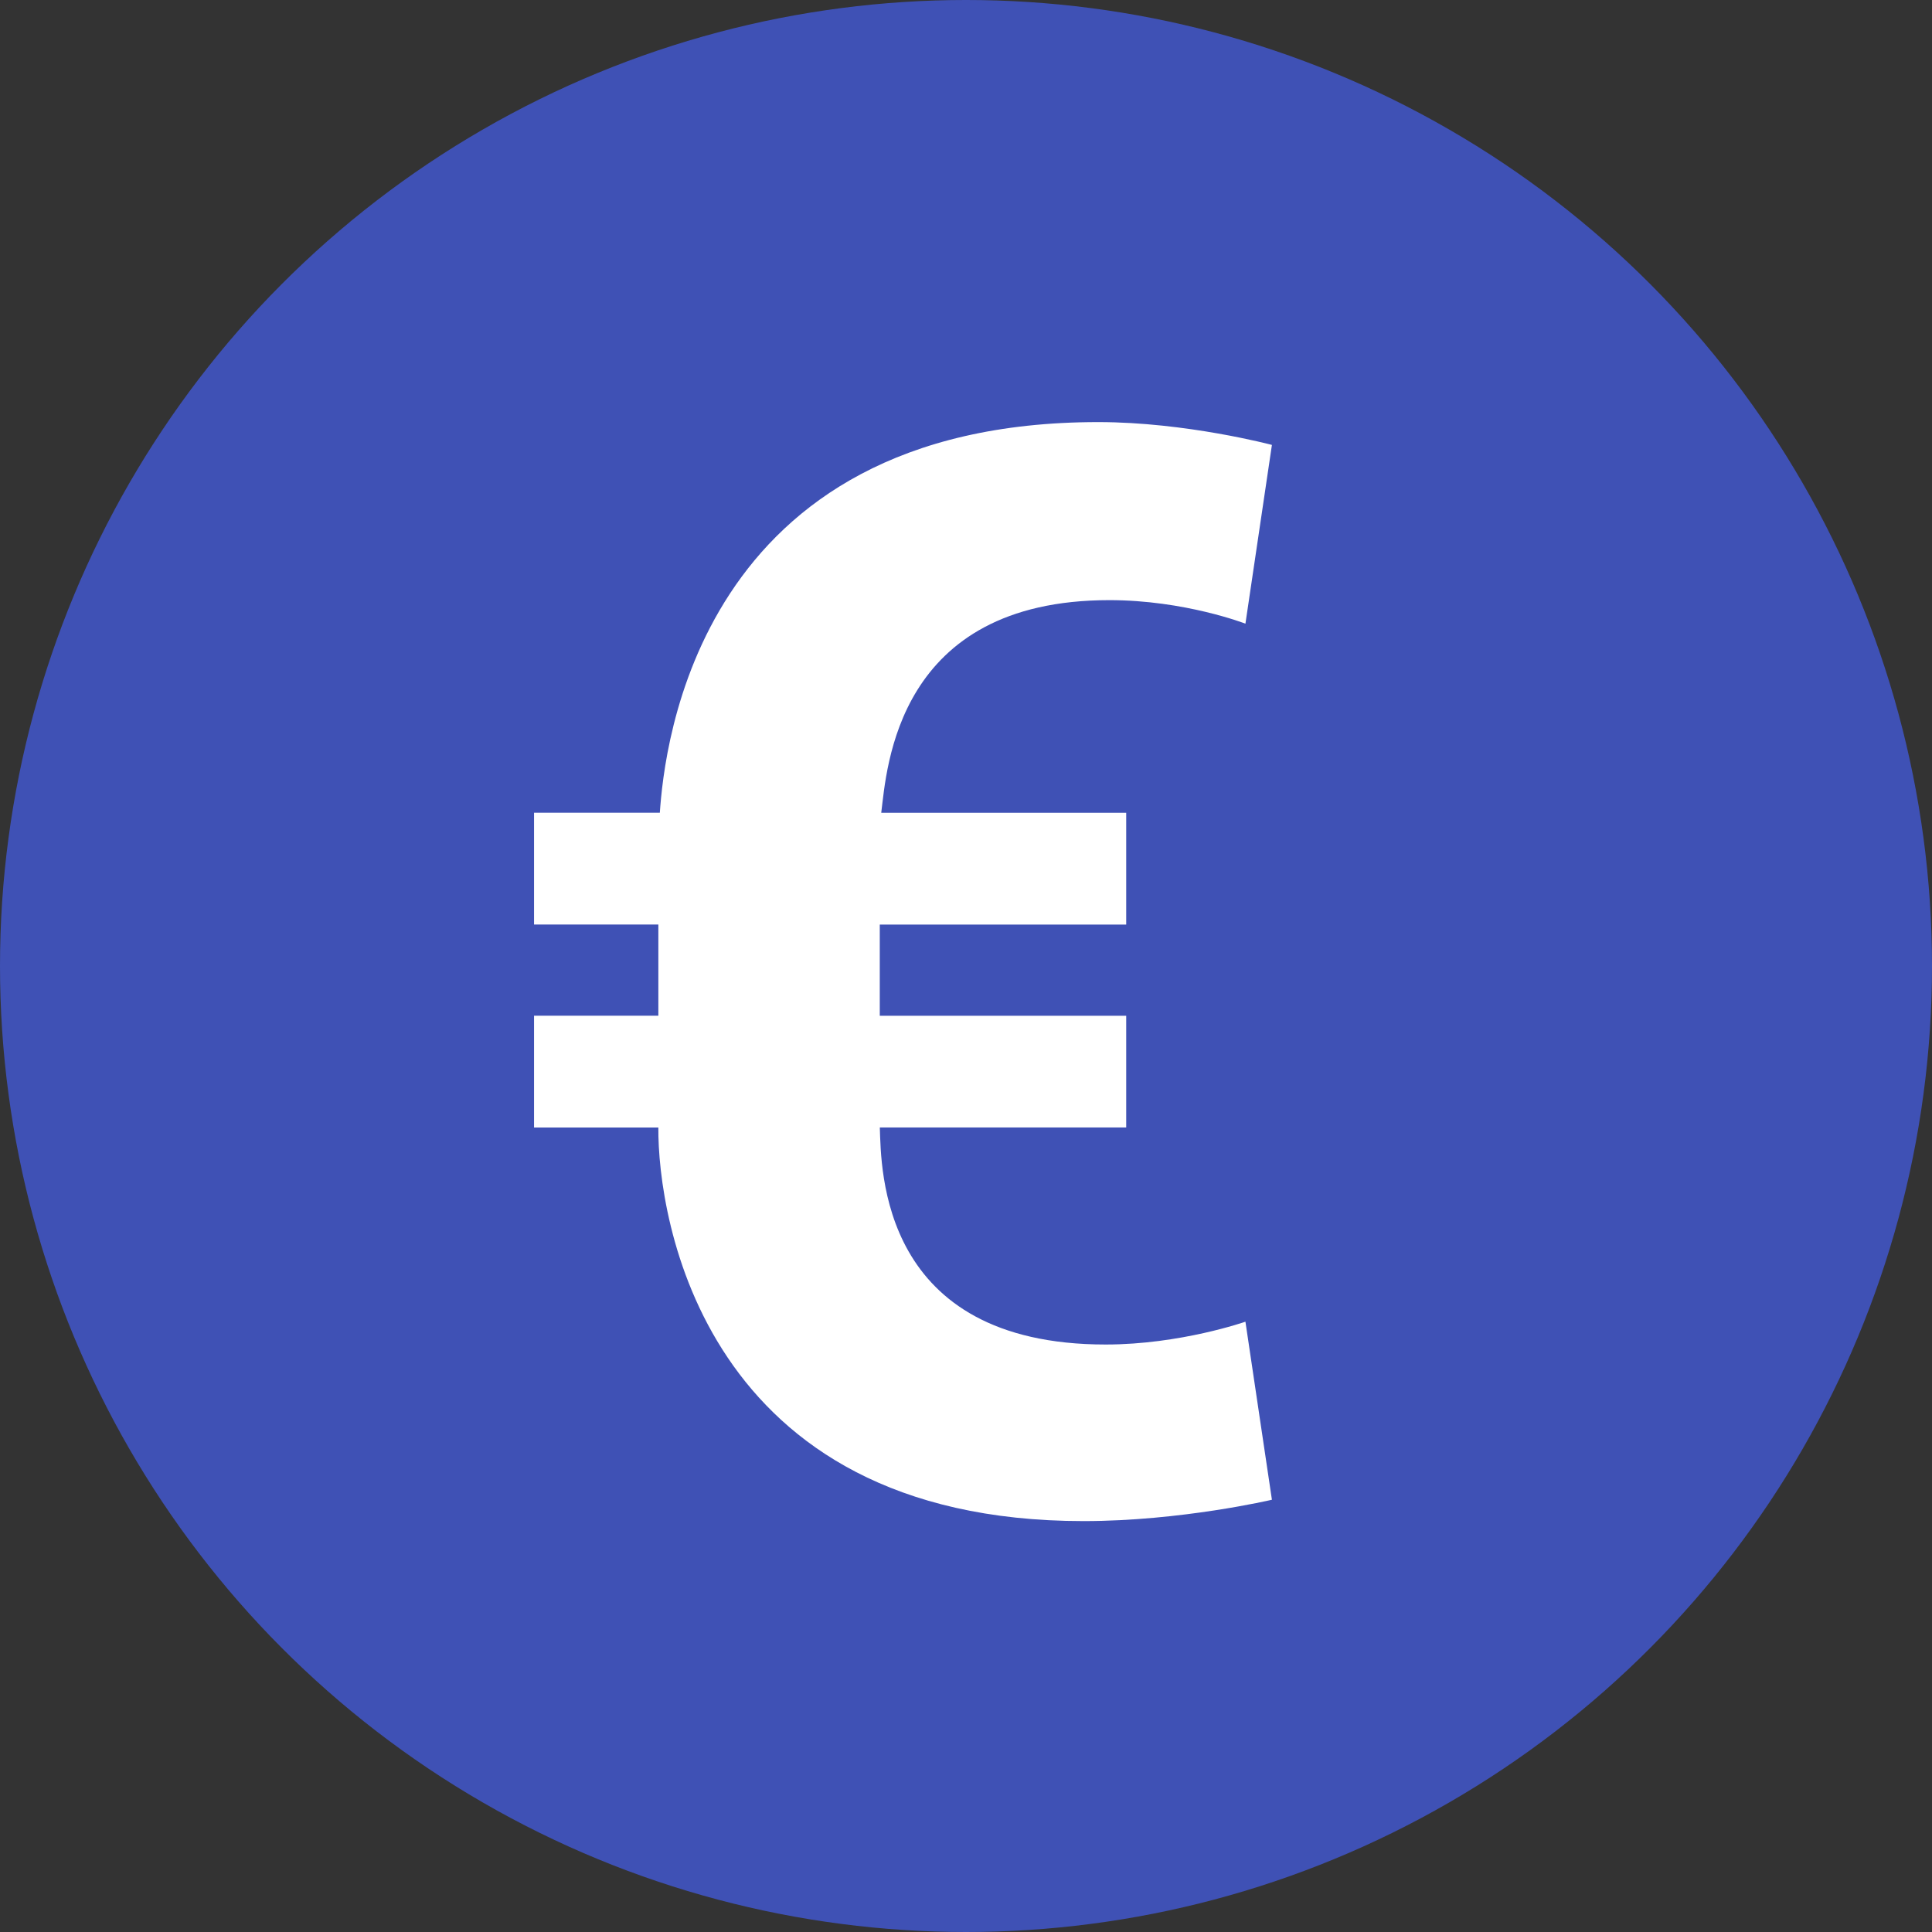 <?xml version="1.0" encoding="UTF-8"?>
<svg width="38px" height="38px" viewBox="0 0 38 38" version="1.1" xmlns="http://www.w3.org/2000/svg" xmlns:xlink="http://www.w3.org/1999/xlink">
    <rect x="0" y="0" width="38" height="38" fill="#333333" stroke="none"/>
    <!-- Generator: Sketch 63.1 (92452) - https://sketch.com -->
    <title>Euro</title>
    <desc>Created with Sketch.</desc>
    <g id="Icons" stroke="none" stroke-width="1" fill="none" fill-rule="evenodd">
        <g id="finance" transform="translate(-43, -113)">
            <g id="Euro" transform="translate(43, 113)">
                <g id="Layer_1">
                    <circle id="Oval" fill="#3F51B5" cx="19" cy="19" r="19"></circle>
                    <path d="M22.152,22.176 L17.305,22.176 C17.334,22.986 17.305,26.445 21.747,26.445 C23.216,26.445 24.496,25.996 24.496,25.996 L25.017,29.498 C25.017,29.498 23.233,29.918 21.313,29.918 C13.813,29.918 12.935,23.926 12.949,22.177 L10.504,22.177 L10.504,19.978 L12.949,19.978 L12.949,18.184 L10.504,18.184 L10.504,15.985 L12.978,15.985 C13.065,14.721 13.704,8.302 21.602,8.302 C23.329,8.302 25.017,8.751 25.017,8.751 L24.496,12.267 C24.496,12.267 23.304,11.804 21.819,11.804 C17.624,11.804 17.443,15.119 17.333,15.986 L22.151,15.986 L22.151,18.185 L17.304,18.185 L17.304,19.979 L22.151,19.979 L22.151,22.176 L22.152,22.176 Z" id="Shape" fill="#FFFFFF"></path>
                </g>
            </g>
        </g>
    </g>
</svg>